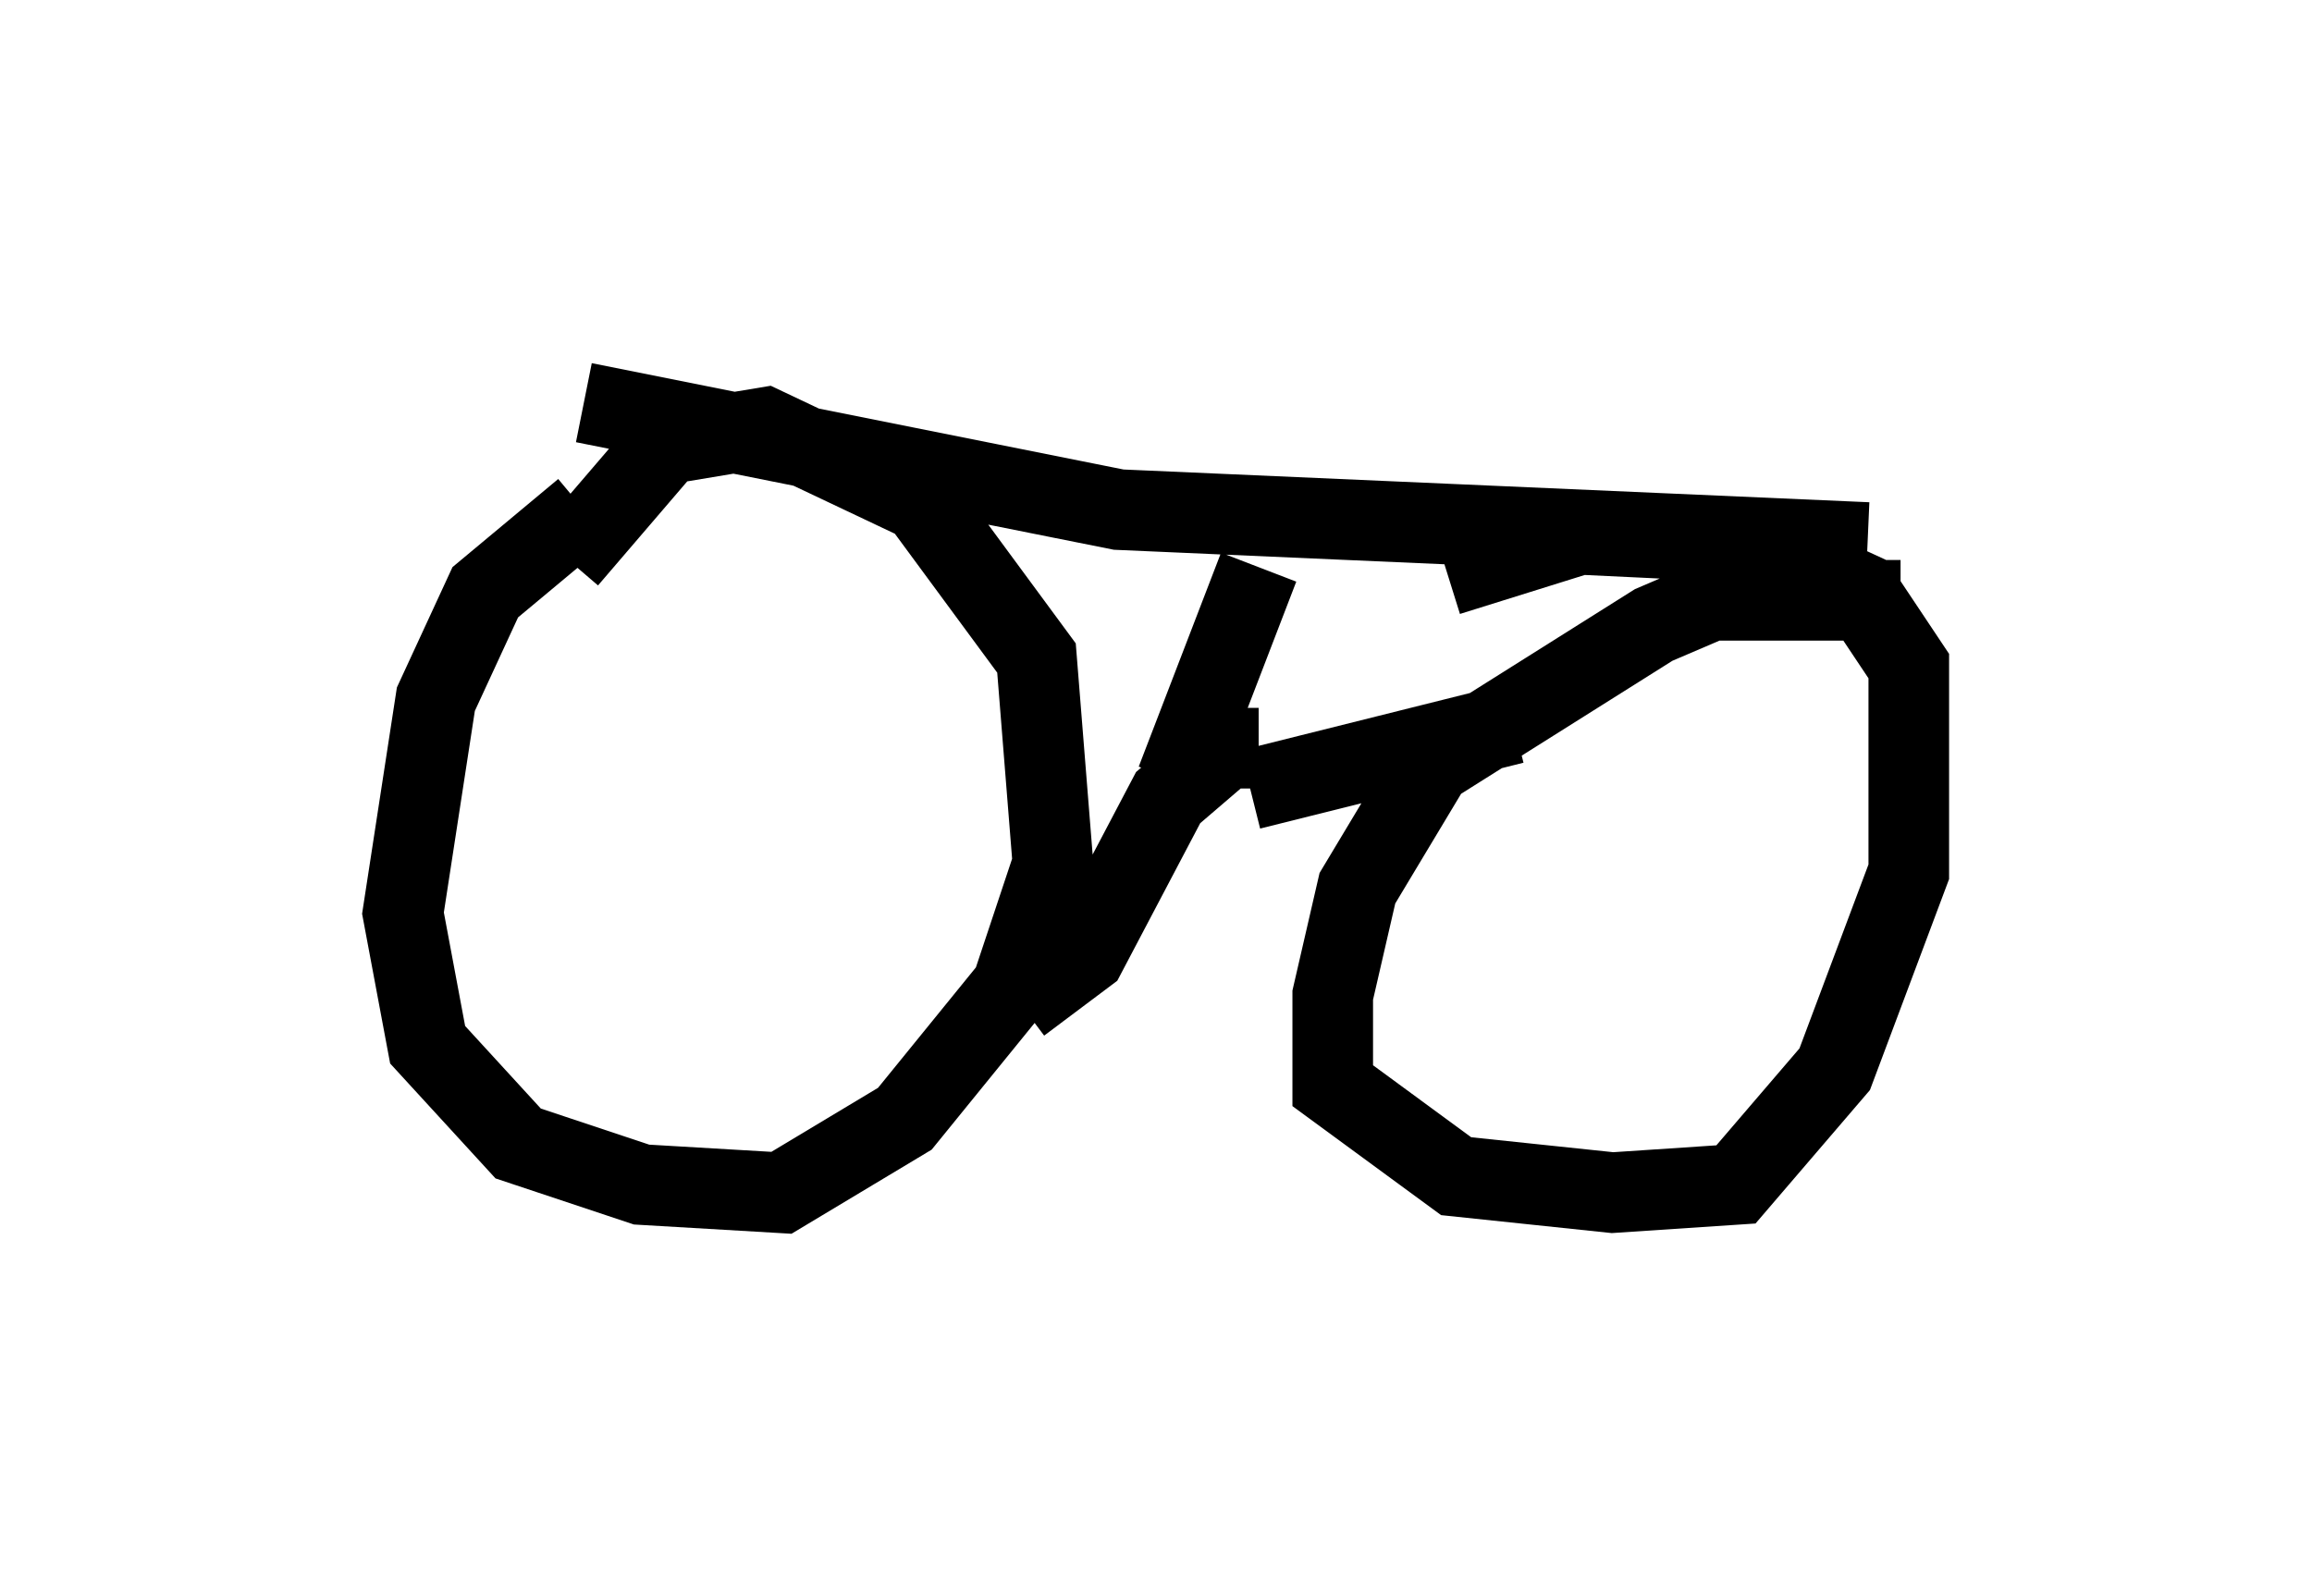 <?xml version="1.0" encoding="utf-8" ?>
<svg baseProfile="full" height="19.8" version="1.1" width="28.681" xmlns="http://www.w3.org/2000/svg" xmlns:ev="http://www.w3.org/2001/xml-events" xmlns:xlink="http://www.w3.org/1999/xlink"><defs /><rect fill="white" height="19.8" width="28.681" x="0" y="0" /><path d="M9.185, 5.919 m-1.94, 0.408 l-1.225, 1.021 -0.613, 1.327 l-0.408, 2.654 0.306, 1.633 l1.123, 1.225 1.531, 0.51 l1.735, 0.102 1.531, -0.919 l1.327, -1.633 0.51, -1.531 l-0.204, -2.552 -1.429, -1.94 l-1.94, -0.919 -1.225, 0.204 l-1.225, 1.429 m16.538, 0.51 l-2.348, 0.0 -0.715, 0.306 l-2.756, 1.735 -0.919, 1.531 l-0.306, 1.327 0.0, 1.123 l1.531, 1.123 1.94, 0.204 l1.531, -0.102 1.225, -1.429 l0.919, -2.45 0.0, -2.552 l-0.613, -0.919 -1.327, -0.613 l-2.144, -0.102 -1.633, 0.51 m-10.719, -2.144 l6.635, 1.327 9.29, 0.408 m-7.554, 0.306 l-1.021, 2.654 m1.021, -0.408 l-0.408, 0.0 -0.715, 0.613 l-1.021, 1.94 -0.817, 0.613 m2.858, -2.654 l3.267, -0.817 " fill="none" stroke="black" stroke-width="1" /></svg>